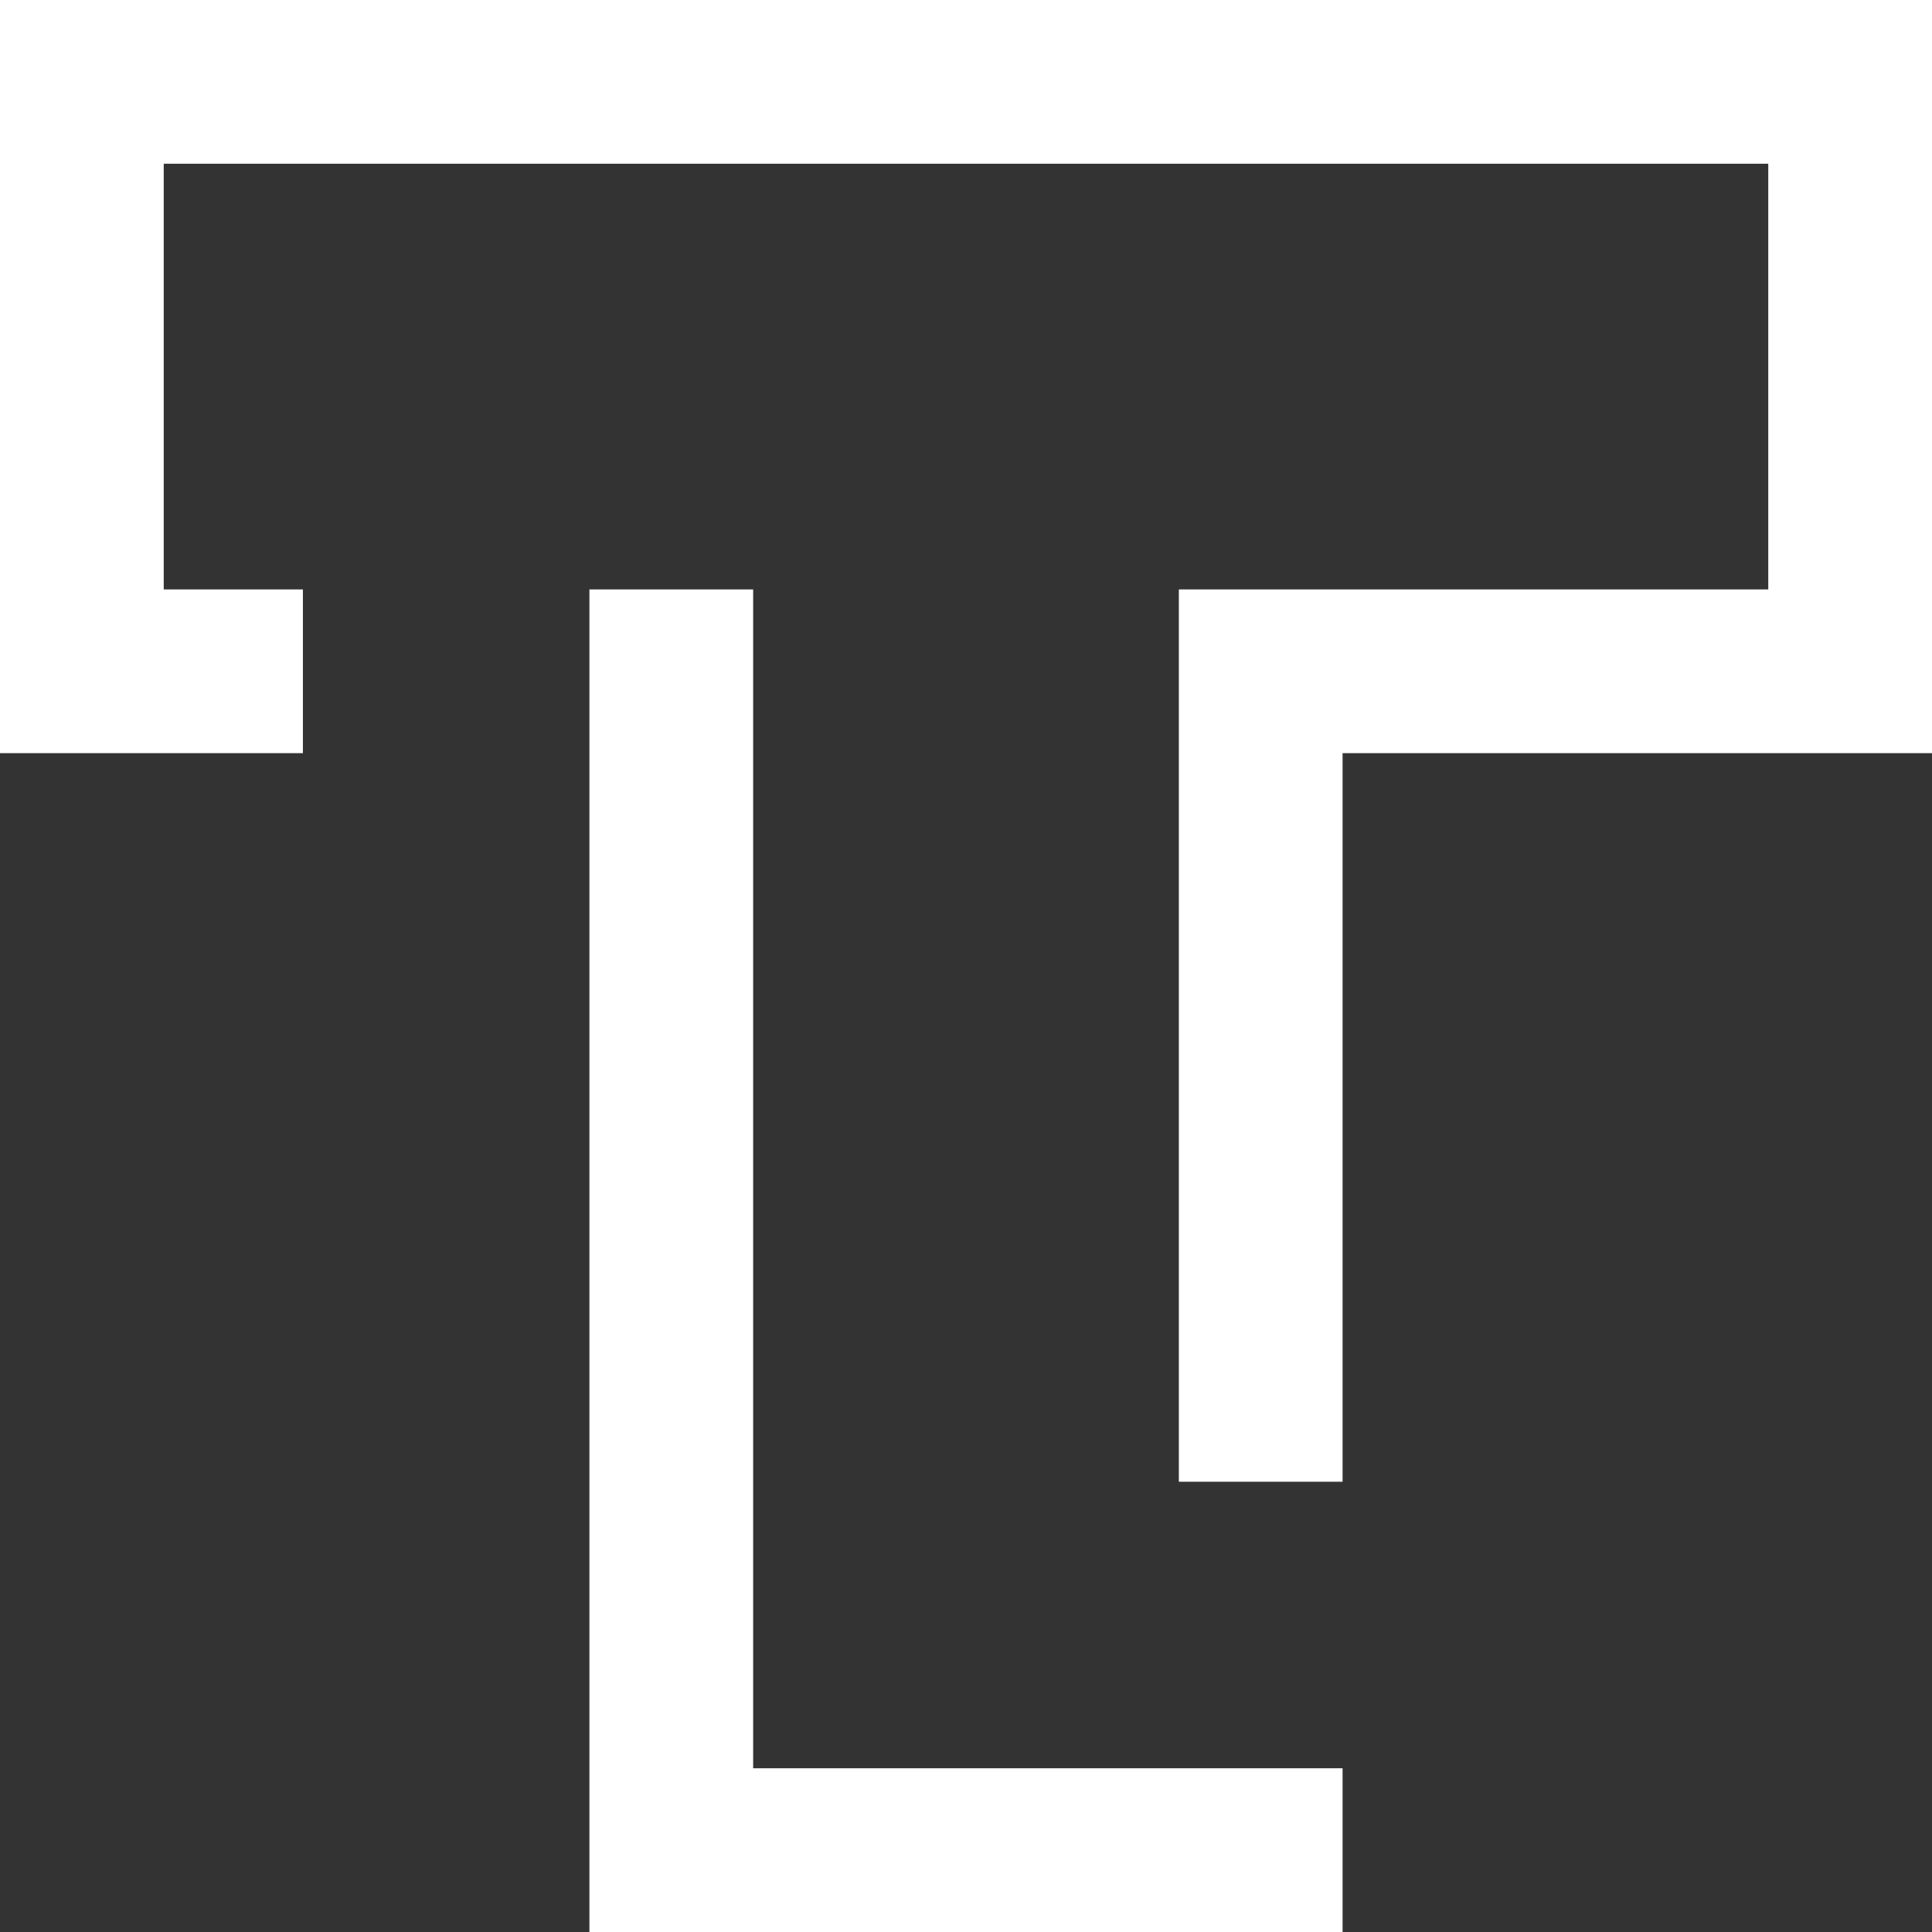 <svg xmlns="http://www.w3.org/2000/svg" viewBox="0 0 236 236"><rect x="0" y="0" width="236" height="236" fill="#333333" stroke="none"/><defs><style>.cls-1{fill:#fff;}</style></defs><title>liso.sk_1</title><g id="Layer_2" data-name="Layer 2"><g id="Layer_1-2" data-name="Layer 1"><polygon class="cls-1" points="164 236 72 236 72 72 92 72 92 216 164 216 164 236"/><polygon class="cls-1" points="164 181 144 181 144 72 216 72 216 20 20 20 20 72 37 72 37 92 0 92 0 0 236 0 236 92 164 92 164 181"/></g></g></svg>